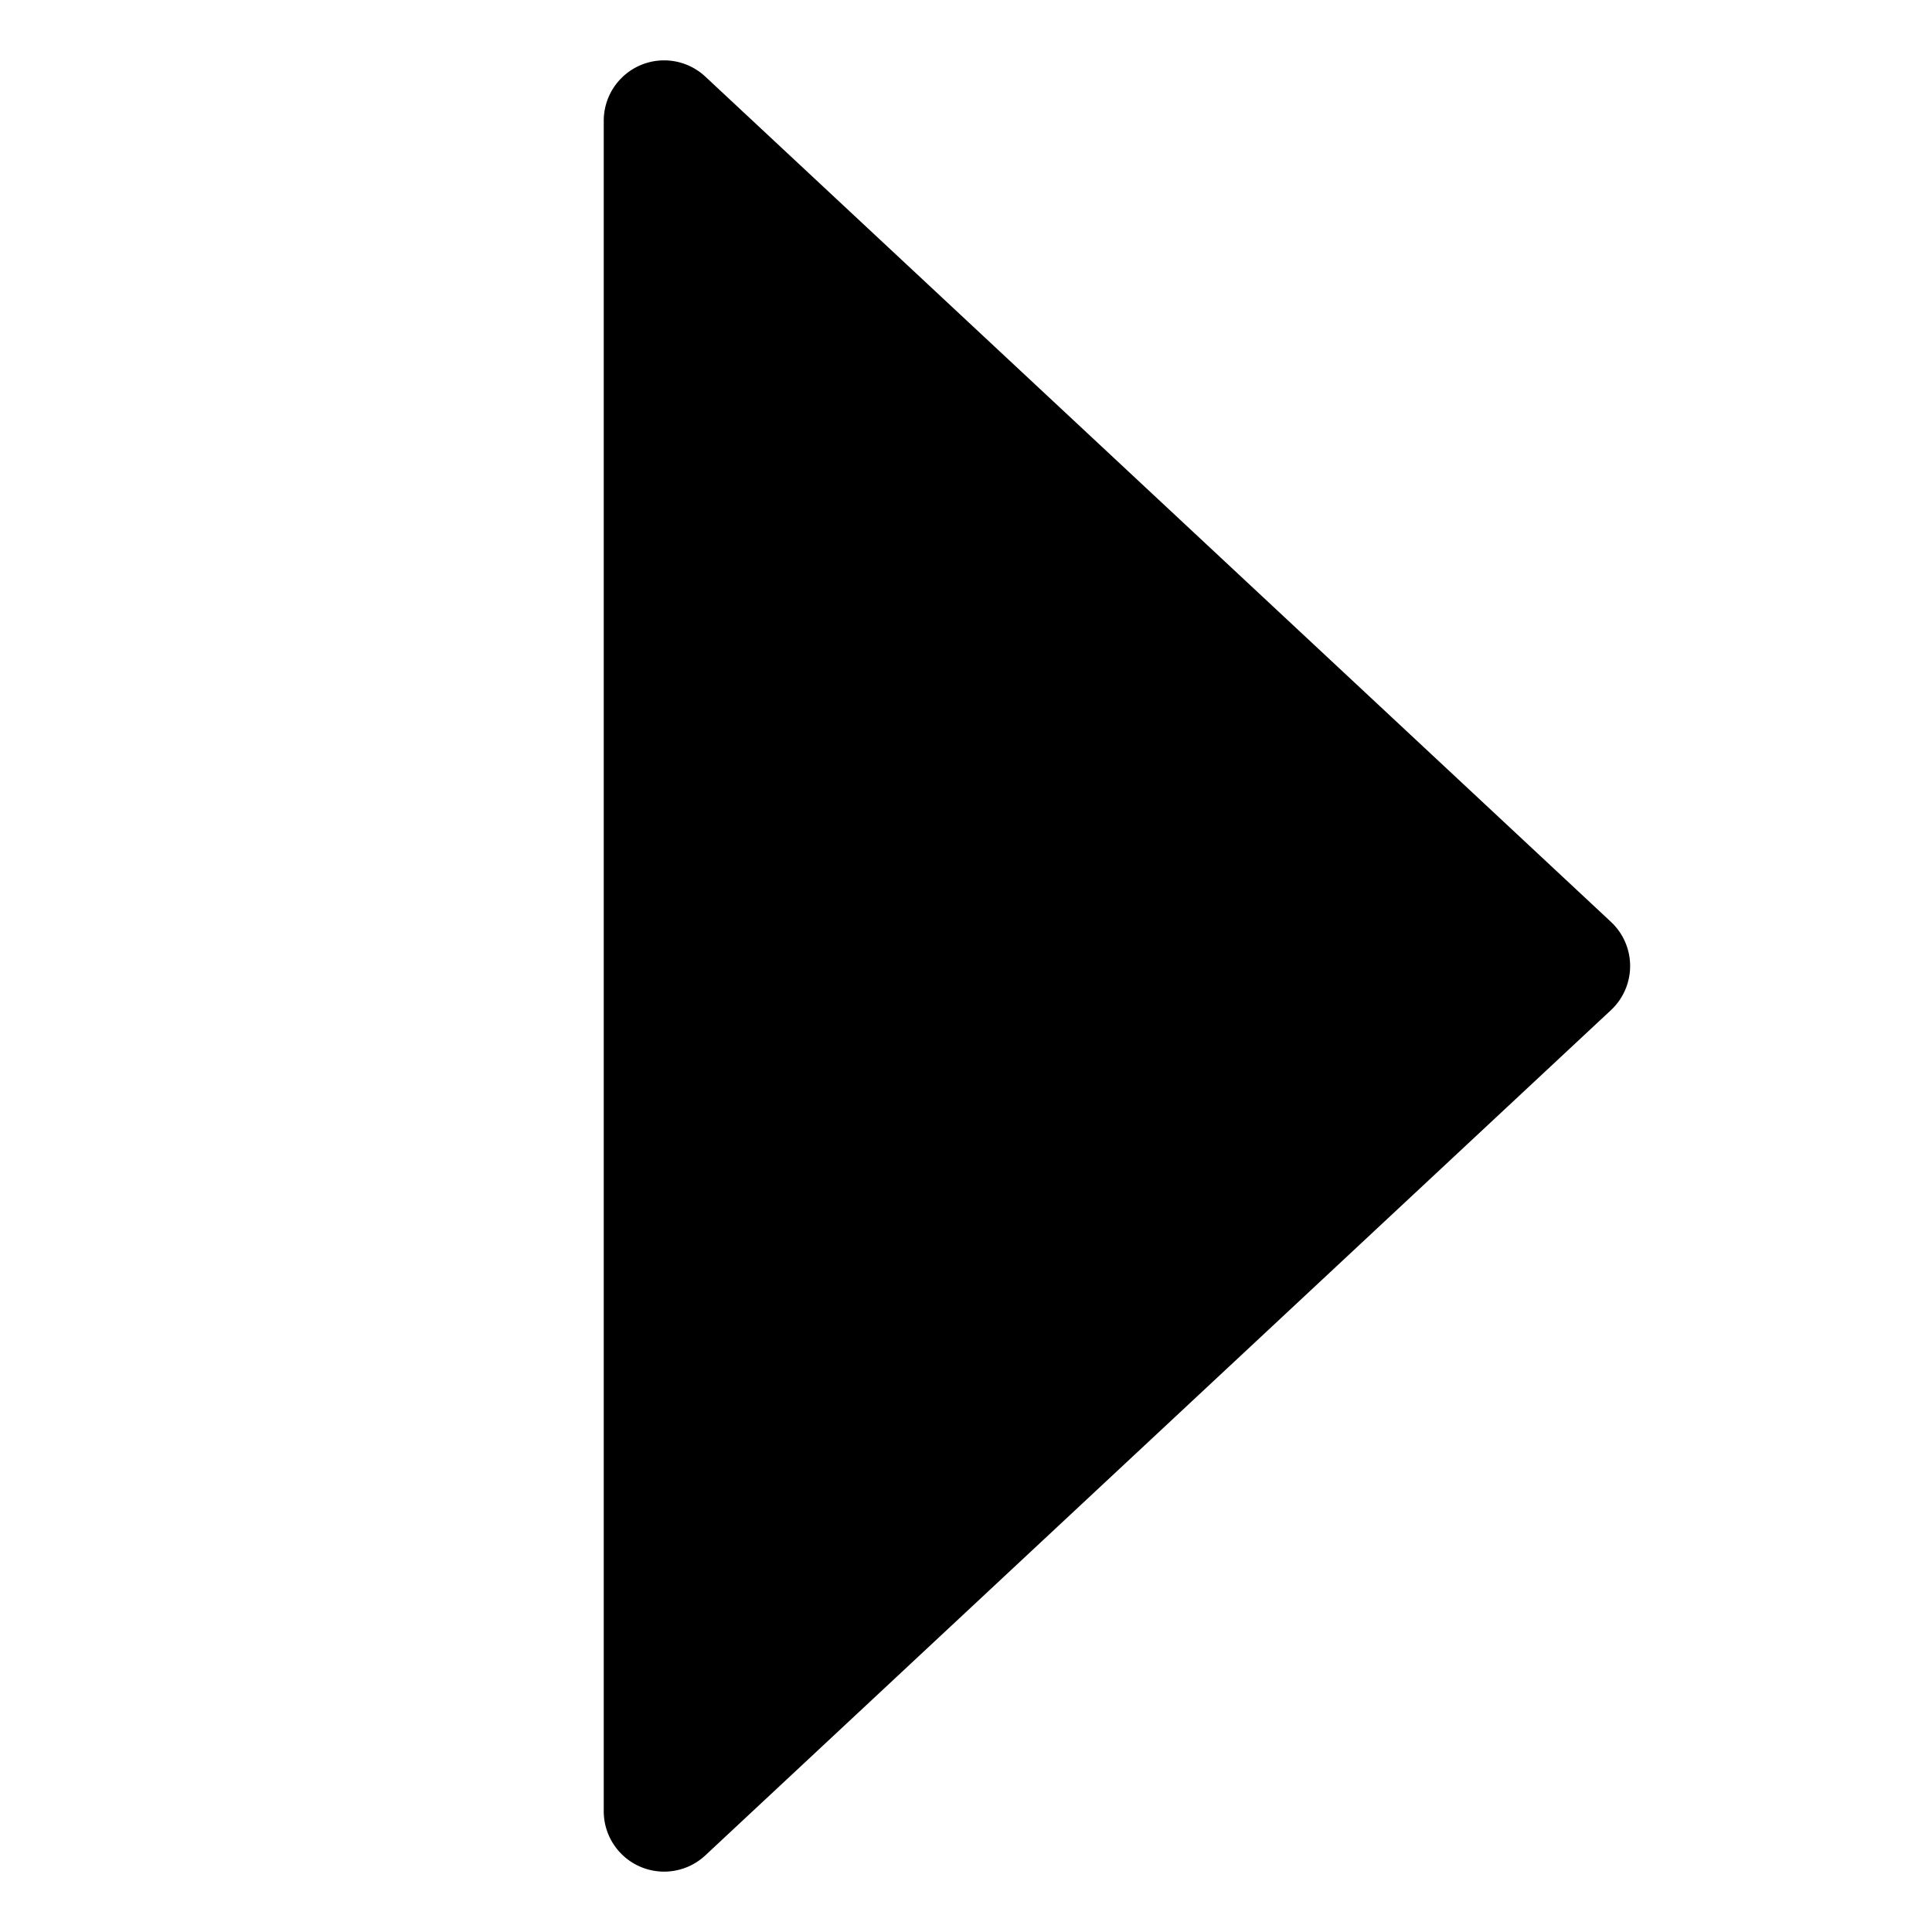 <svg id="Layer_1" data-name="Layer 1" xmlns="http://www.w3.org/2000/svg" viewBox="0 0 256 256">
  <rect width="256" height="256" fill="none"/>
  <path d="M213.459,122.151l-120-112A8,8,0,0,0,80,16V240a8,8,0,0,0,13.459,5.849l120-112a8.001,8.001,0,0,0,0-11.697Z"/>
</svg>
